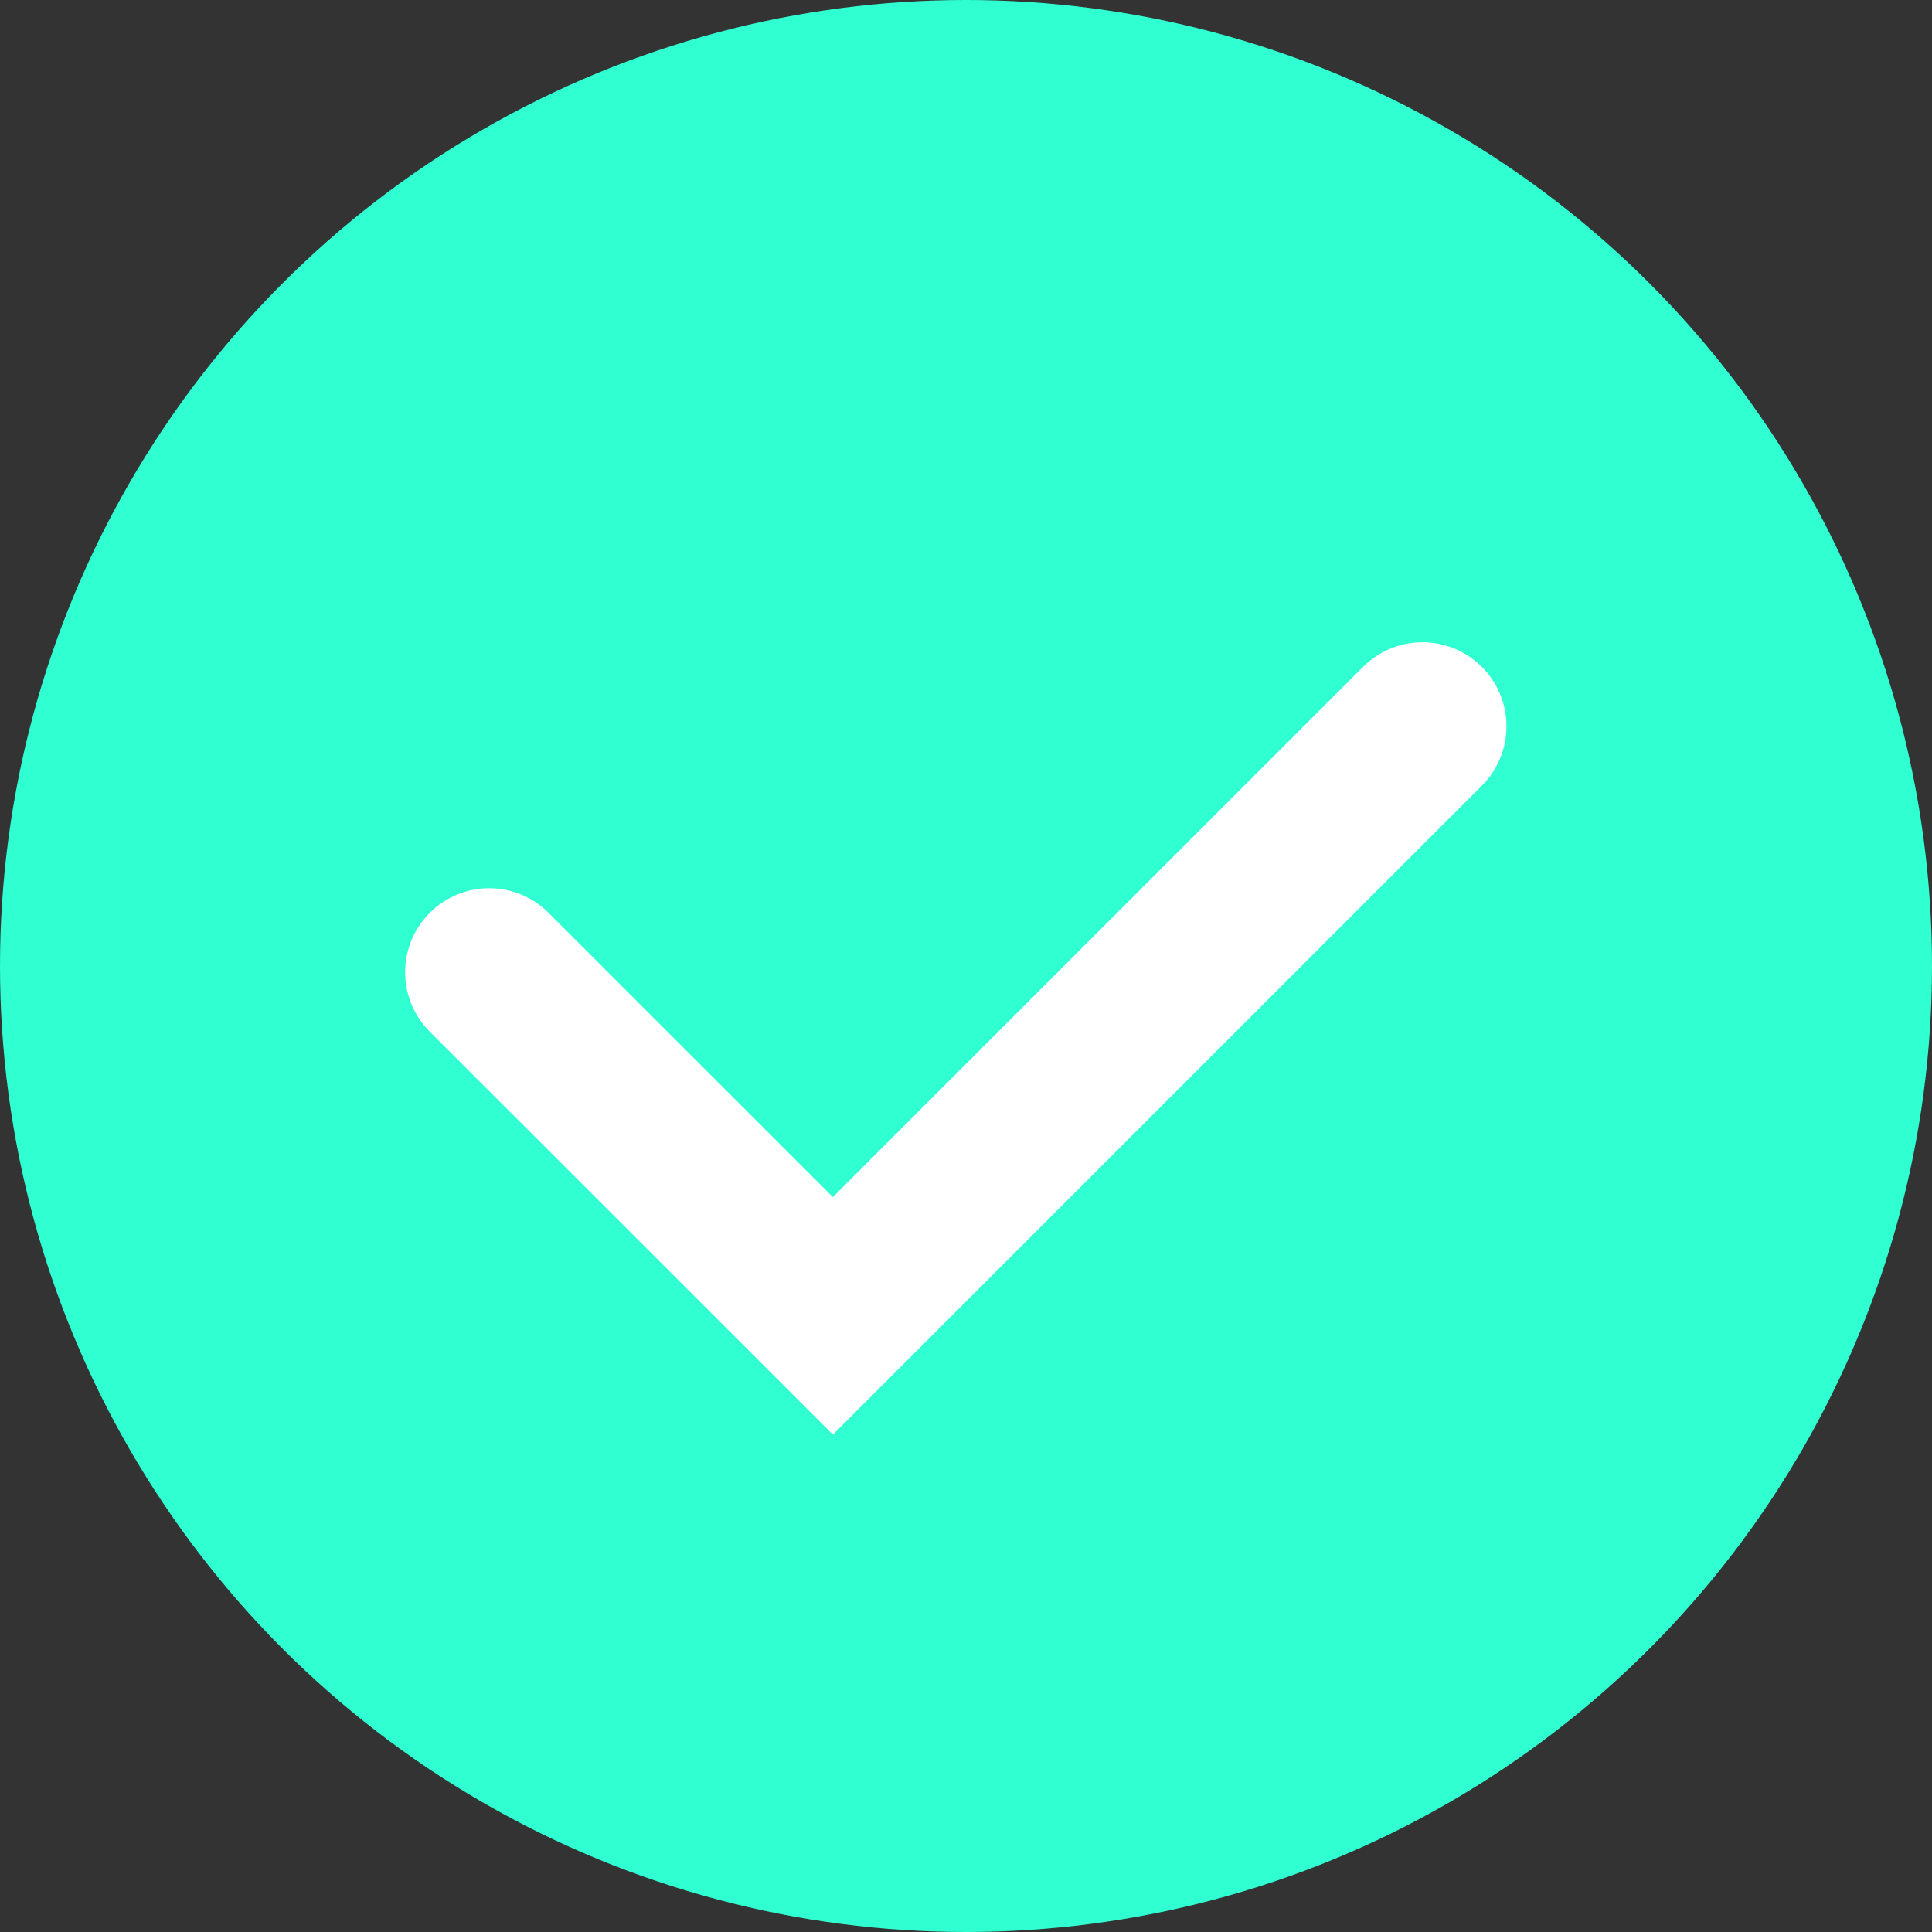 <svg xmlns="http://www.w3.org/2000/svg" width="23" height="23" viewBox="0 0 23 23"><rect x="0" y="0" width="23" height="23" fill="#333333" stroke="none"/><defs><style>.a{fill:#2fffd1;}.b{fill:none;stroke:#fff;stroke-linecap:round;stroke-width:2px;}</style></defs><g transform="translate(-289.745 -418.745)"><circle class="a" cx="11.5" cy="11.5" r="11.5" transform="translate(289.745 418.745)"/><path class="b" d="M2230.386,6411.044l4.092,4.091,7.019-7.019" transform="translate(-1934.818 -5980.725)"/></g></svg>
